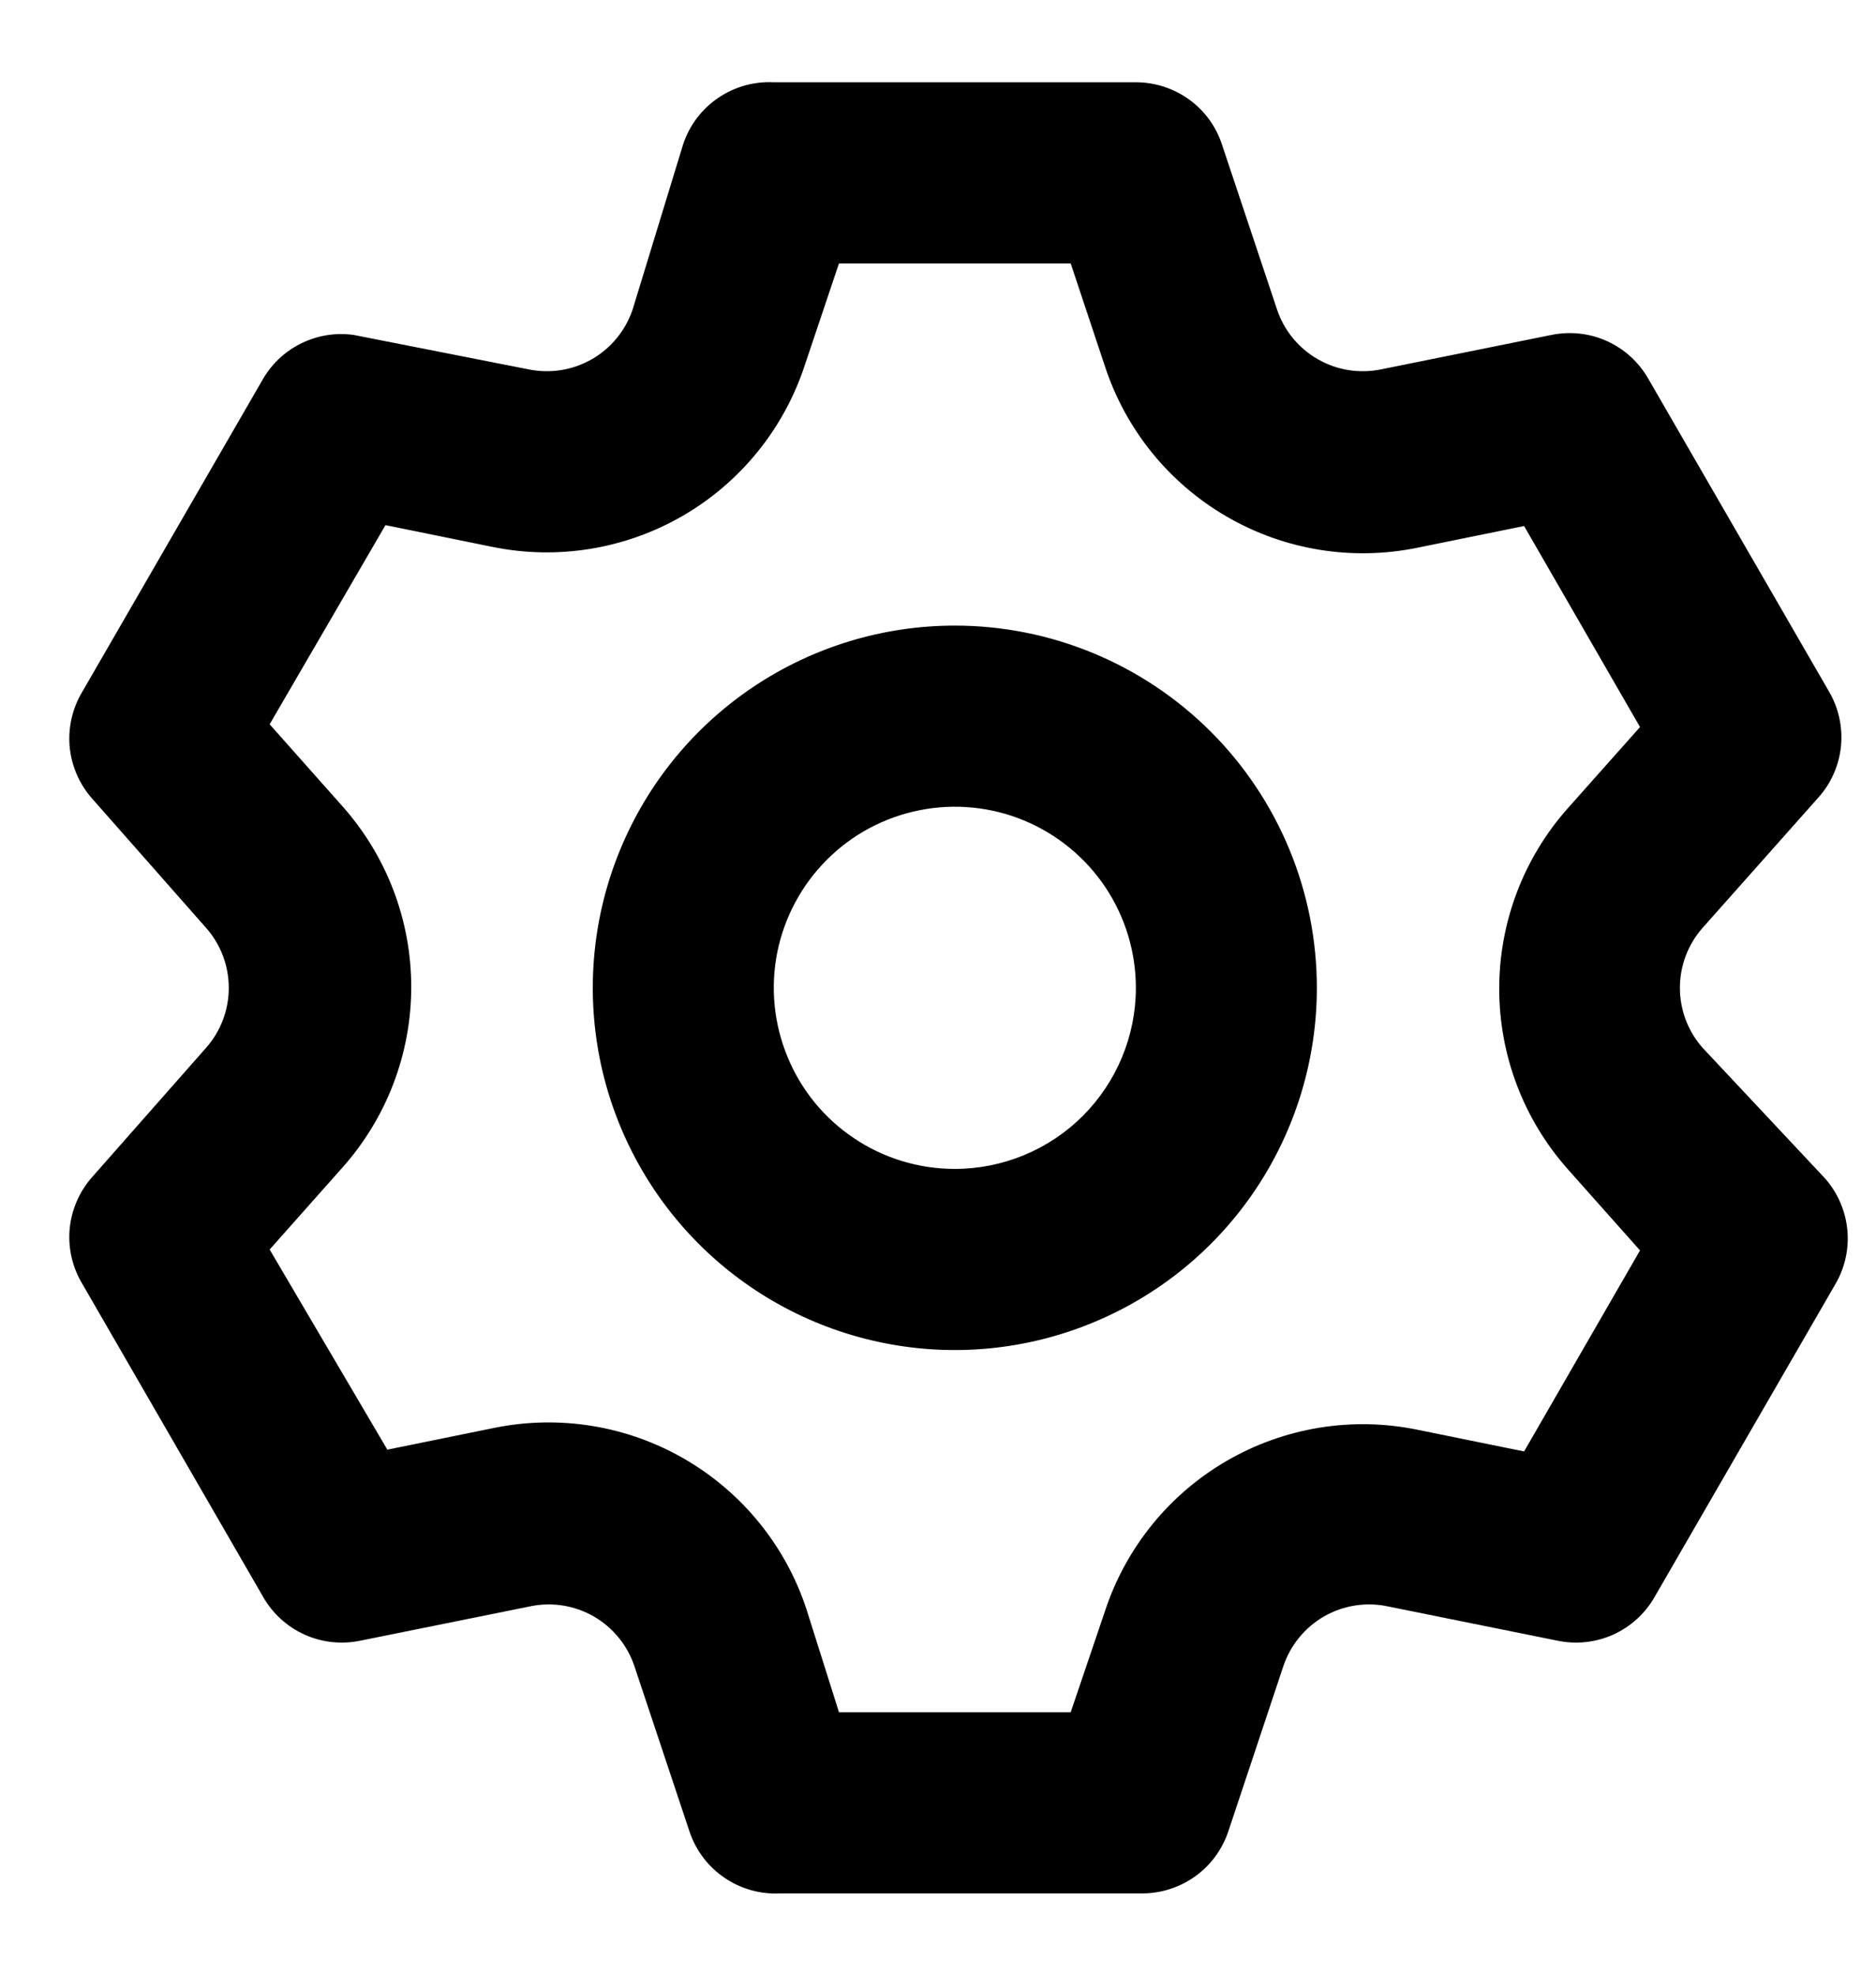 <svg width="19" height="20" viewBox="0 0 19 20" fill="none" xmlns="http://www.w3.org/2000/svg">
<path d="M17.242 10.605C17.095 10.438 17.014 10.223 17.014 10C17.014 9.777 17.095 9.562 17.242 9.395L18.415 8.075C18.545 7.931 18.625 7.749 18.645 7.557C18.664 7.364 18.623 7.17 18.525 7.002L16.692 3.831C16.596 3.664 16.449 3.531 16.273 3.452C16.097 3.373 15.9 3.352 15.711 3.391L13.988 3.739C13.768 3.784 13.54 3.748 13.346 3.636C13.152 3.525 13.005 3.346 12.934 3.134L12.374 1.457C12.313 1.275 12.196 1.116 12.04 1.005C11.883 0.893 11.696 0.833 11.504 0.833H7.837C7.637 0.823 7.439 0.878 7.274 0.991C7.108 1.103 6.984 1.267 6.92 1.457L6.407 3.134C6.335 3.346 6.189 3.525 5.995 3.636C5.8 3.748 5.572 3.784 5.353 3.739L3.584 3.391C3.404 3.365 3.222 3.394 3.059 3.472C2.896 3.55 2.759 3.675 2.667 3.831L0.834 7.002C0.734 7.168 0.689 7.361 0.705 7.554C0.722 7.746 0.799 7.929 0.925 8.075L2.089 9.395C2.236 9.562 2.317 9.777 2.317 10C2.317 10.223 2.236 10.438 2.089 10.605L0.925 11.925C0.799 12.071 0.722 12.254 0.705 12.446C0.689 12.639 0.734 12.832 0.834 12.997L2.667 16.169C2.763 16.336 2.91 16.469 3.086 16.548C3.262 16.627 3.459 16.648 3.648 16.609L5.371 16.261C5.59 16.215 5.819 16.252 6.013 16.363C6.207 16.475 6.354 16.654 6.425 16.866L6.984 18.543C7.048 18.733 7.172 18.897 7.338 19.009C7.503 19.122 7.701 19.177 7.901 19.167H11.568C11.76 19.167 11.947 19.107 12.104 18.995C12.26 18.884 12.377 18.725 12.439 18.543L12.998 16.866C13.069 16.654 13.216 16.475 13.41 16.363C13.604 16.252 13.833 16.215 14.052 16.261L15.775 16.609C15.964 16.648 16.161 16.627 16.337 16.548C16.513 16.469 16.66 16.336 16.756 16.169L18.59 12.997C18.687 12.83 18.729 12.636 18.709 12.443C18.689 12.251 18.609 12.069 18.48 11.925L17.242 10.605ZM15.876 11.833L16.61 12.658L15.436 14.693L14.354 14.473C13.694 14.338 13.008 14.45 12.425 14.788C11.841 15.126 11.403 15.667 11.192 16.307L10.844 17.333H8.497L8.167 16.288C7.956 15.648 7.517 15.108 6.934 14.77C6.351 14.432 5.665 14.32 5.004 14.455L3.923 14.675L2.731 12.649L3.464 11.824C3.915 11.32 4.165 10.667 4.165 9.991C4.165 9.314 3.915 8.662 3.464 8.157L2.731 7.332L3.904 5.316L4.986 5.536C5.646 5.671 6.333 5.559 6.916 5.221C7.499 4.883 7.938 4.342 8.149 3.702L8.497 2.667H10.844L11.192 3.712C11.403 4.352 11.841 4.892 12.425 5.23C13.008 5.568 13.694 5.68 14.354 5.545L15.436 5.325L16.61 7.36L15.876 8.185C15.43 8.688 15.184 9.337 15.184 10.009C15.184 10.681 15.43 11.33 15.876 11.833ZM9.67 6.333C8.945 6.333 8.236 6.548 7.633 6.951C7.03 7.354 6.56 7.927 6.283 8.597C6.005 9.267 5.933 10.004 6.074 10.715C6.216 11.427 6.565 12.08 7.078 12.593C7.59 13.105 8.244 13.455 8.955 13.596C9.666 13.738 10.403 13.665 11.073 13.387C11.743 13.11 12.316 12.64 12.719 12.037C13.122 11.434 13.337 10.725 13.337 10C13.337 9.027 12.951 8.095 12.263 7.407C11.575 6.72 10.643 6.333 9.67 6.333ZM9.67 11.833C9.308 11.833 8.953 11.726 8.652 11.524C8.35 11.323 8.115 11.037 7.977 10.701C7.838 10.367 7.801 9.998 7.872 9.642C7.943 9.287 8.118 8.96 8.374 8.704C8.63 8.447 8.957 8.273 9.313 8.202C9.668 8.131 10.037 8.167 10.372 8.306C10.707 8.445 10.993 8.68 11.195 8.981C11.396 9.283 11.504 9.637 11.504 10C11.504 10.486 11.31 10.953 10.967 11.296C10.623 11.64 10.156 11.833 9.67 11.833Z" fill="CurrentColor"/>
</svg>
